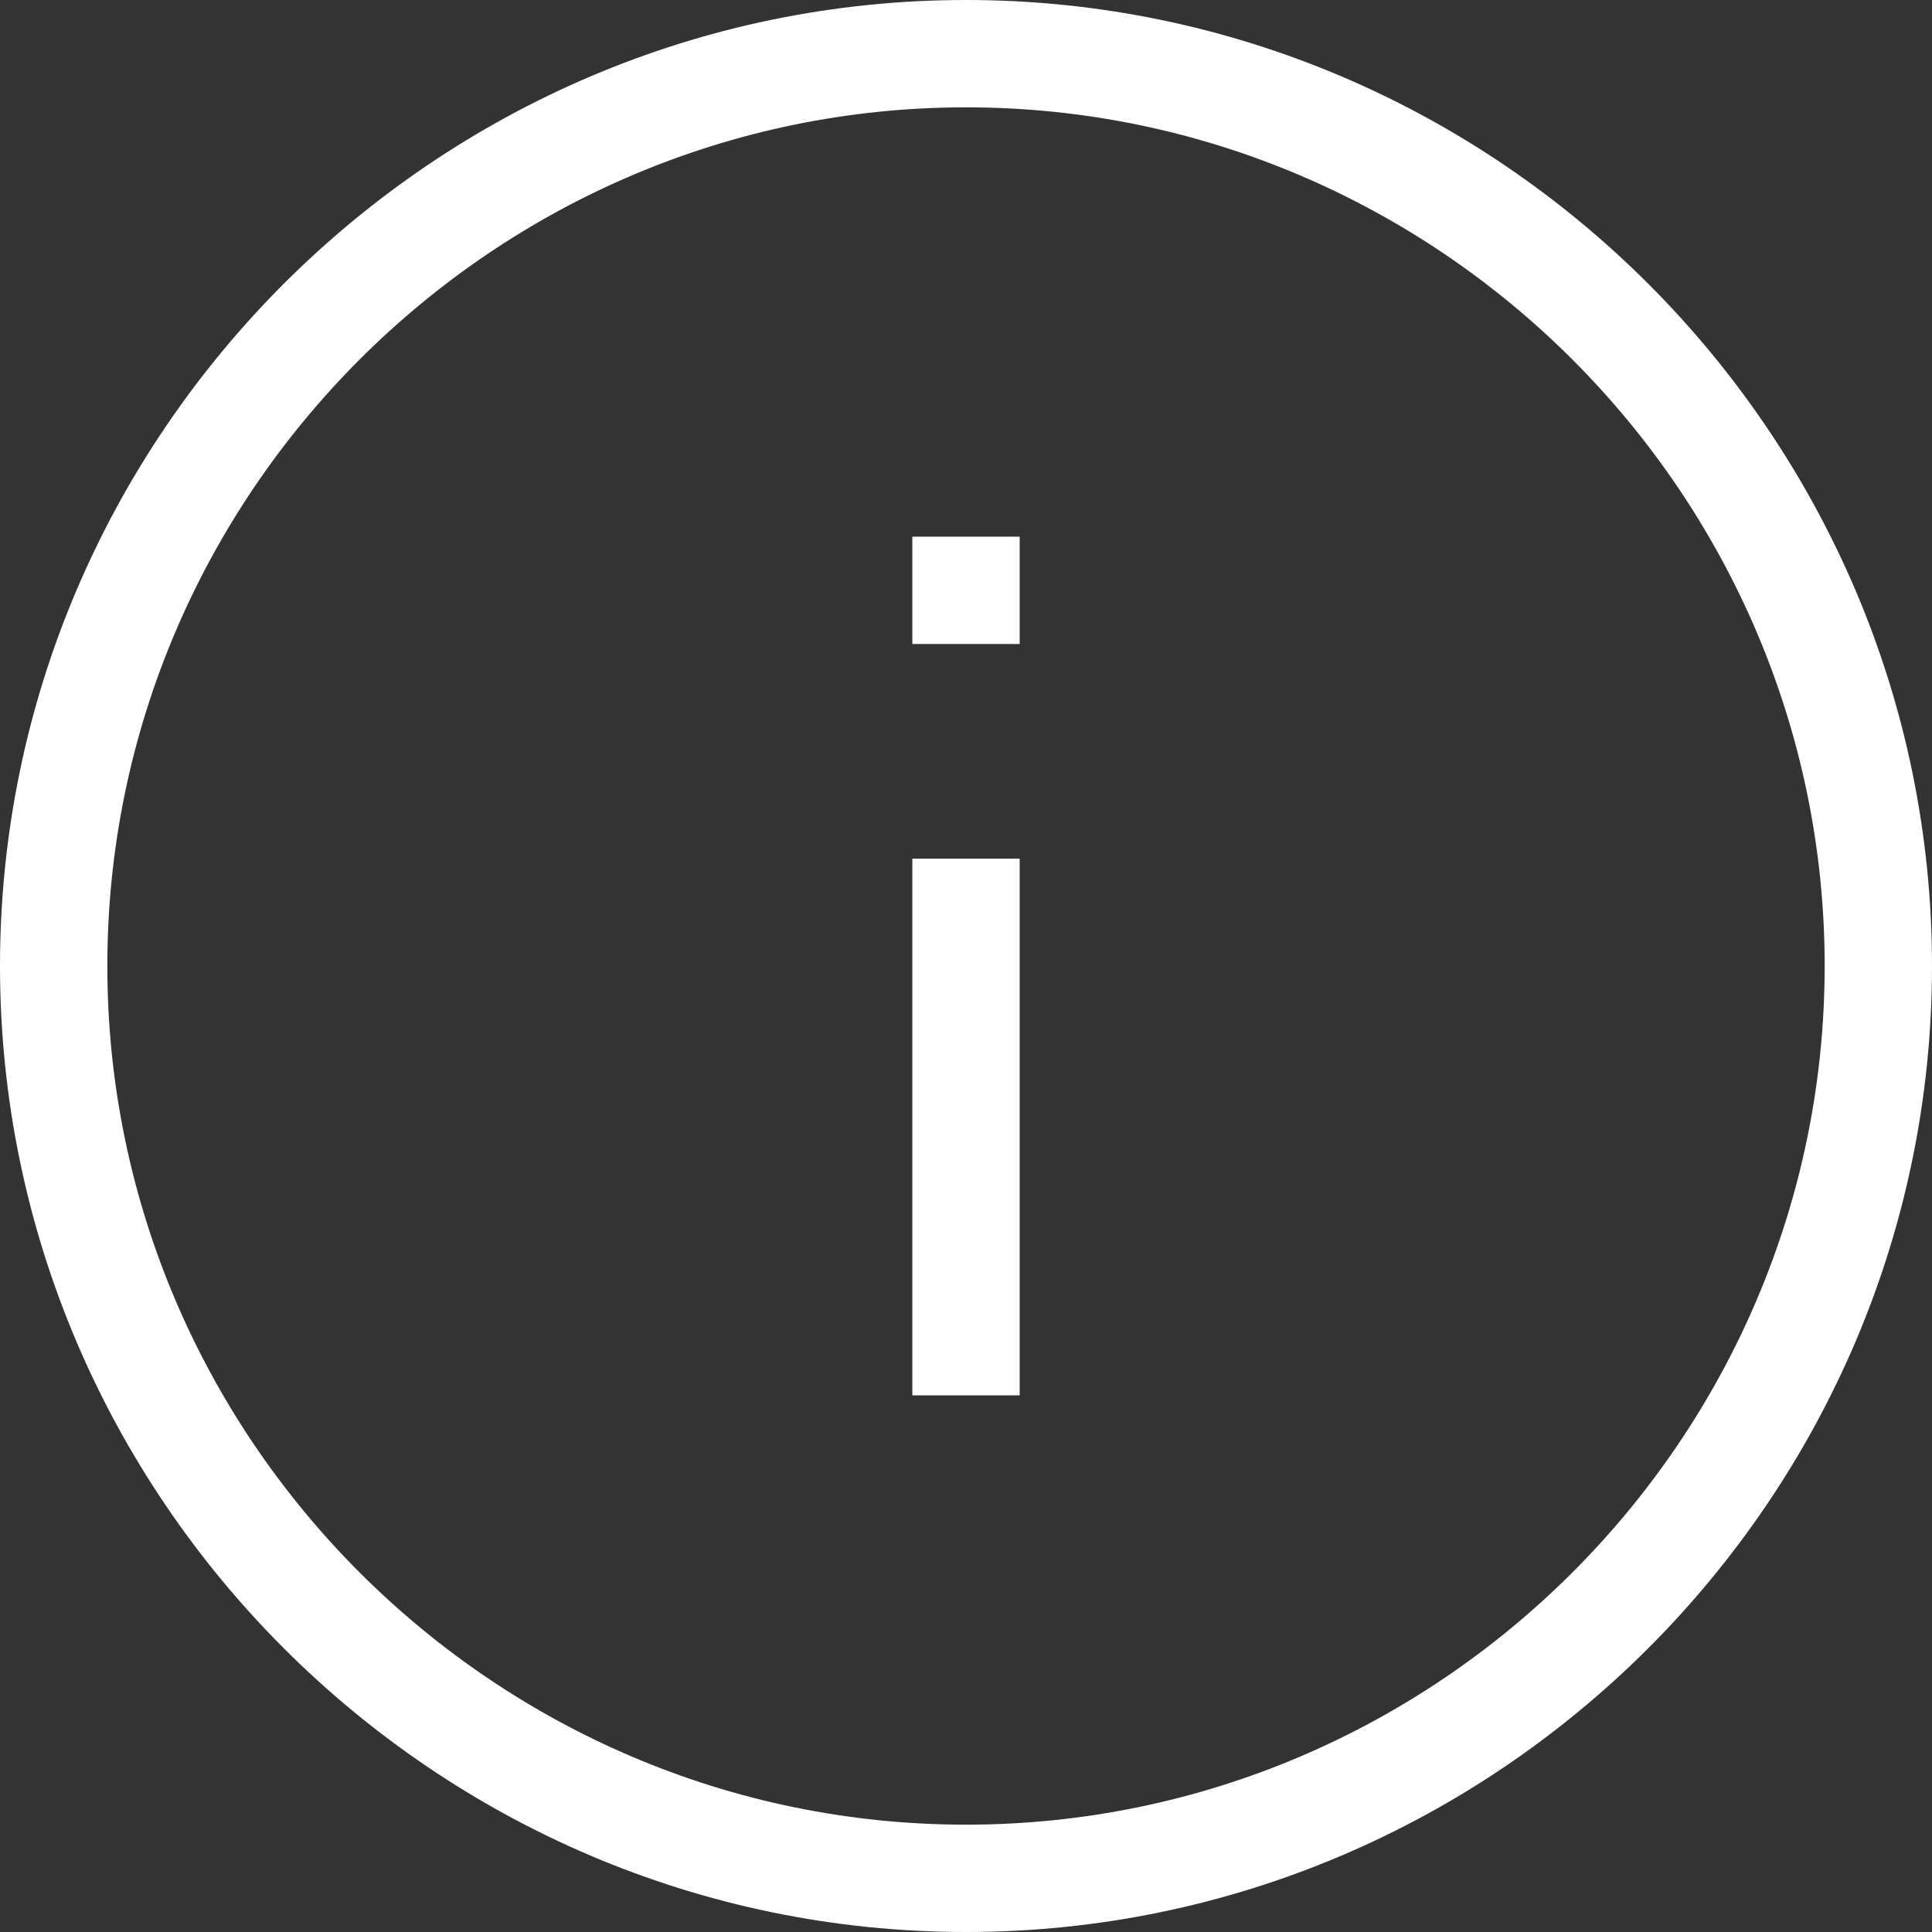 <?xml version="1.0" encoding="utf-8"?>
<!-- Generator: Adobe Illustrator 19.0.0, SVG Export Plug-In . SVG Version: 6.00 Build 0)  -->
<svg fill="#ffffff" version="1.1" id="Calque_1" xmlns="http://www.w3.org/2000/svg" xmlns:xlink="http://www.w3.org/1999/xlink" x="0px" y="0px"
	 viewBox="0 0 36 36" style="enable-background:new 0 0 36 36;" xml:space="preserve">
<rect x="0" y="0" width="36" height="36" fill="#333333" stroke="none"/>
<g id="XMLID_138_">
	<g id="XMLID_63_">
		<path id="XMLID_64_" d="M18,36C8.1,36,0,27.9,0,18S8.1,0,18,0s18,8.1,18,18S27.9,36,18,36z M18,2C9.2,2,2,9.2,2,18s7.2,16,16,16
			s16-7.2,16-16S26.8,2,18,2z"/>
	</g>
	<g id="XMLID_58_">
		<g id="XMLID_61_">
			<rect id="XMLID_62_" x="17" y="10" width="2" height="2"/>
		</g>
		<g id="XMLID_59_">
			<rect id="XMLID_60_" x="17" y="16" width="2" height="10"/>
		</g>
	</g>
</g>
</svg>
